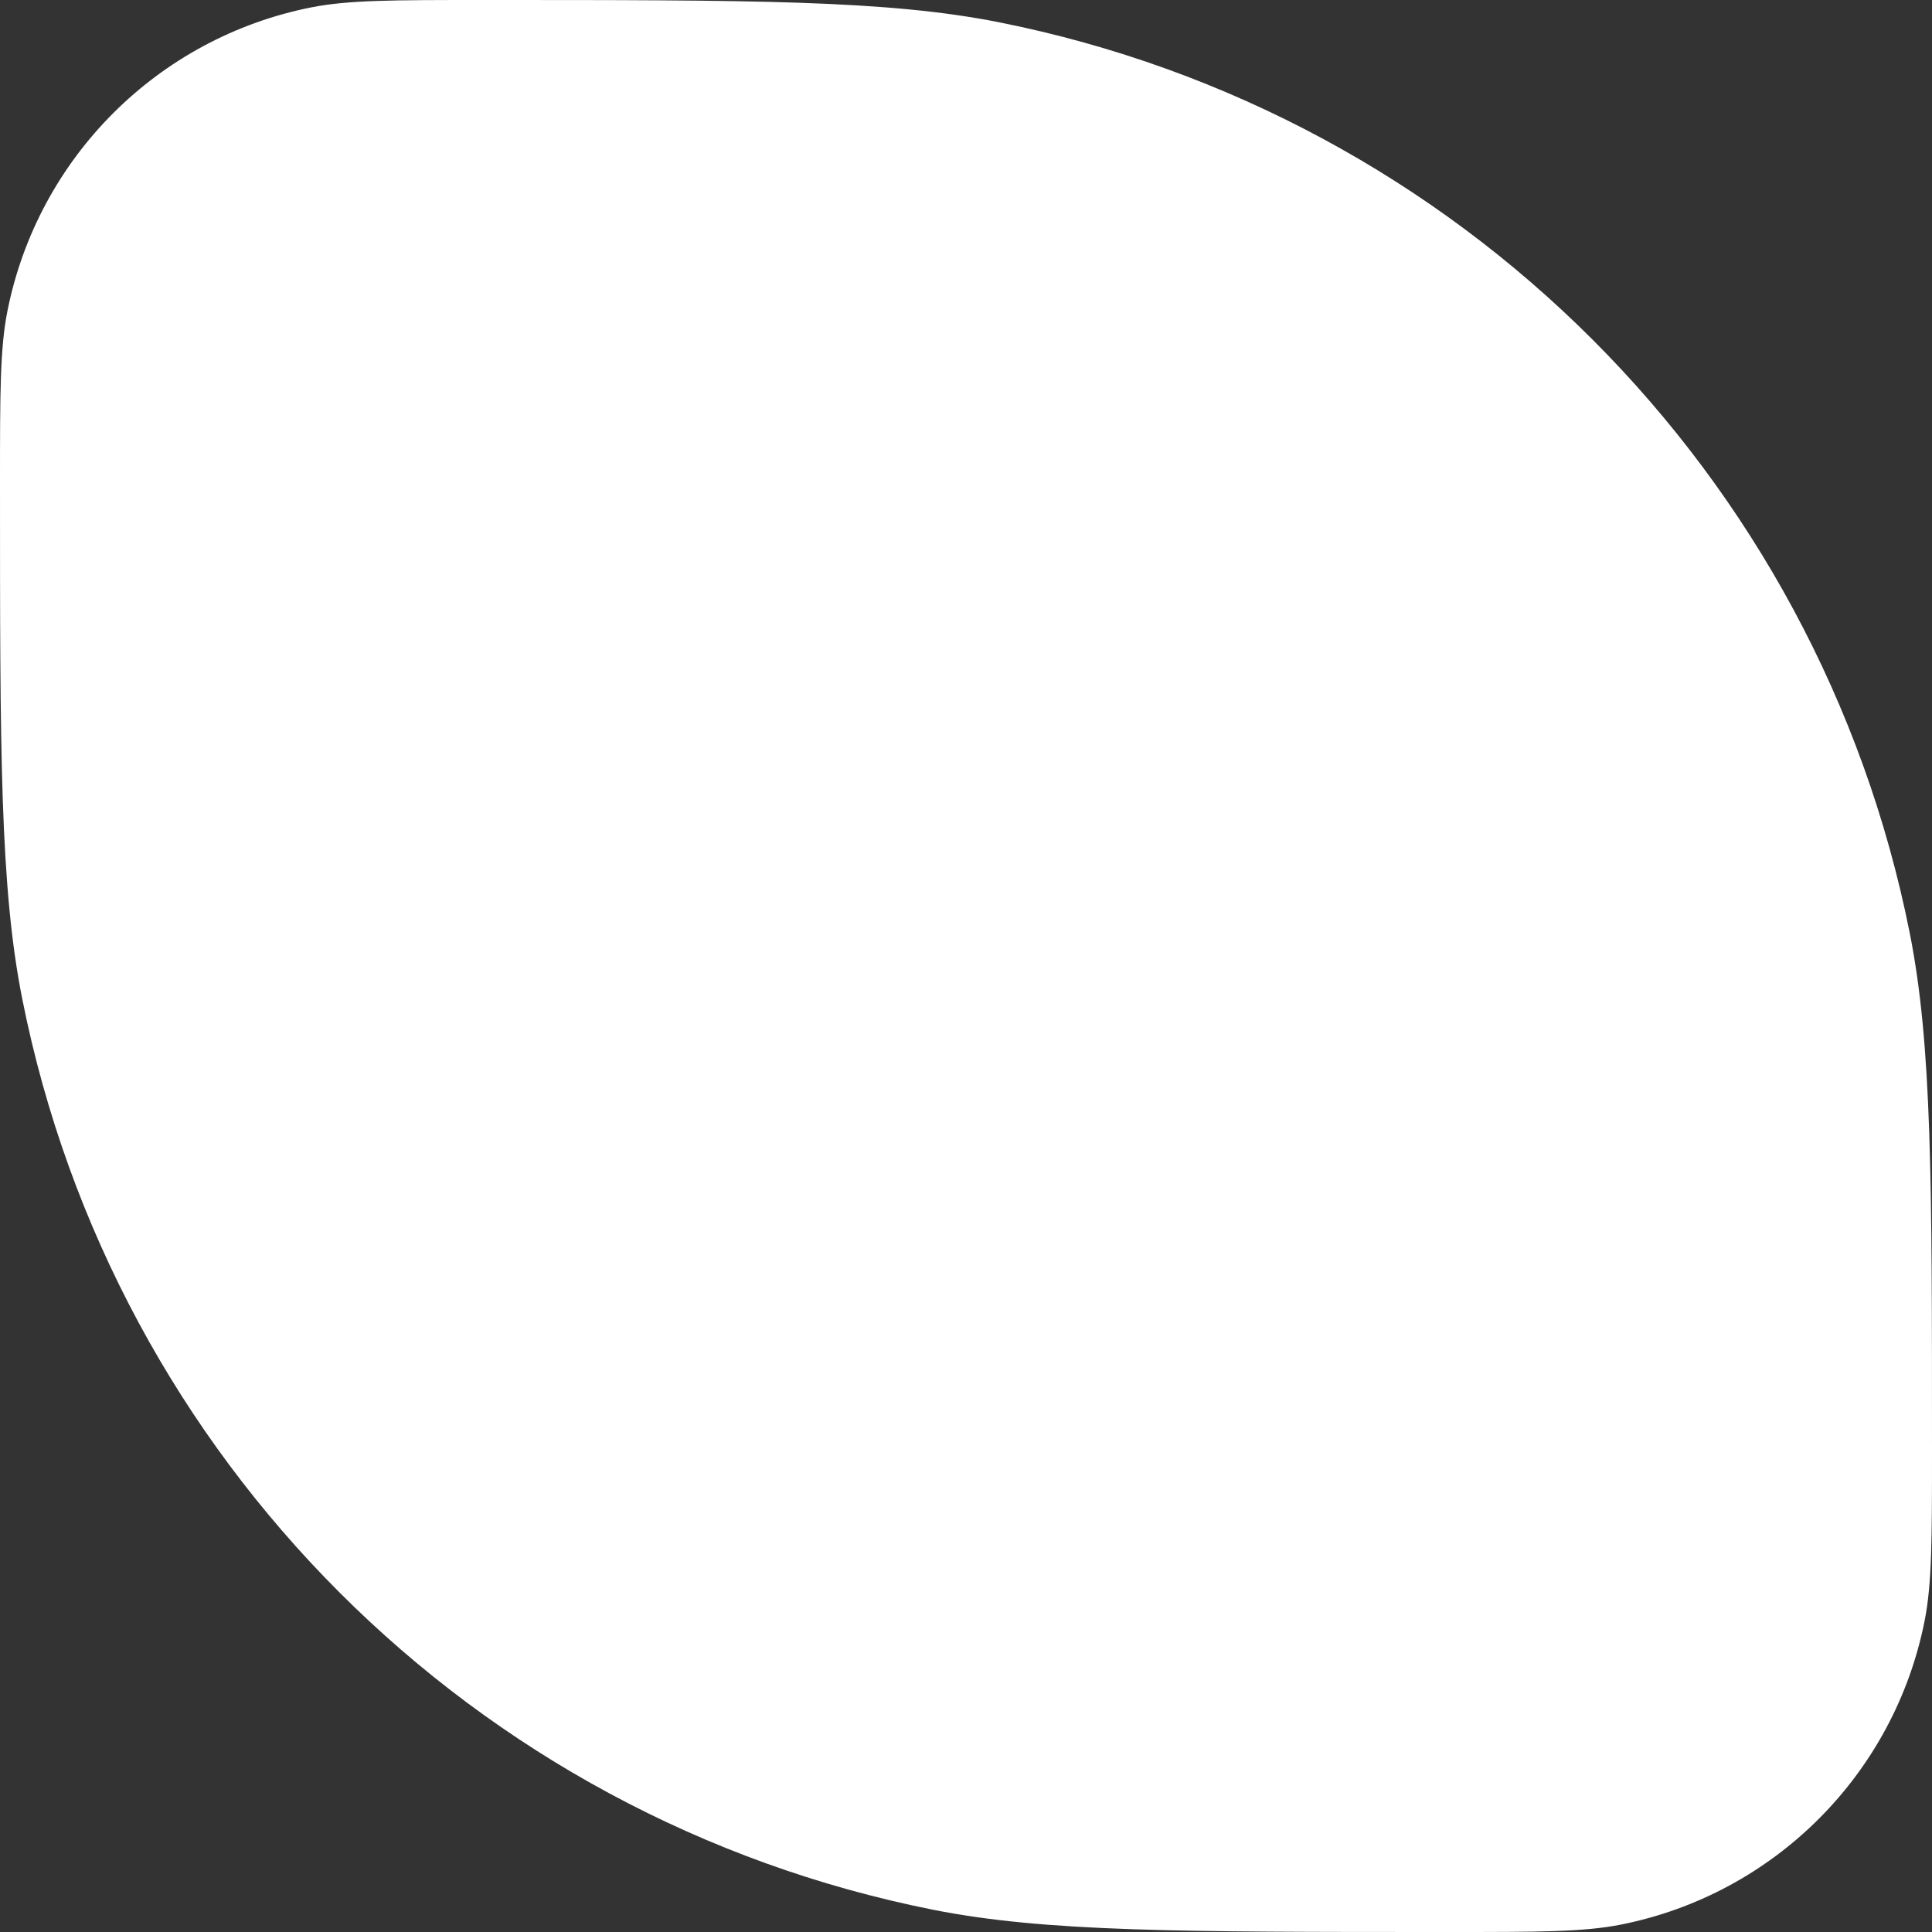<svg width="25" height="25" viewBox="0 0 25 25" fill="none" xmlns="http://www.w3.org/2000/svg">
<rect x="0" y="0" width="25" height="25" fill="#333333" stroke="none"/>
<path d="M0 6.25C0 5.088 0 4.508 0.096 4.025C0.491 2.041 2.041 0.491 4.025 0.096C4.508 0 5.088 0 6.25 0C9.735 0 11.477 0 12.926 0.288C18.877 1.472 23.528 6.123 24.712 12.074C25 13.523 25 15.265 25 18.75C25 19.912 25 20.492 24.904 20.976C24.509 22.959 22.959 24.509 20.976 24.904C20.492 25 19.912 25 18.75 25C15.265 25 13.523 25 12.074 24.712C6.123 23.528 1.472 18.877 0.288 12.926C0 11.477 0 9.735 0 6.25Z" fill="white"/>
</svg>
